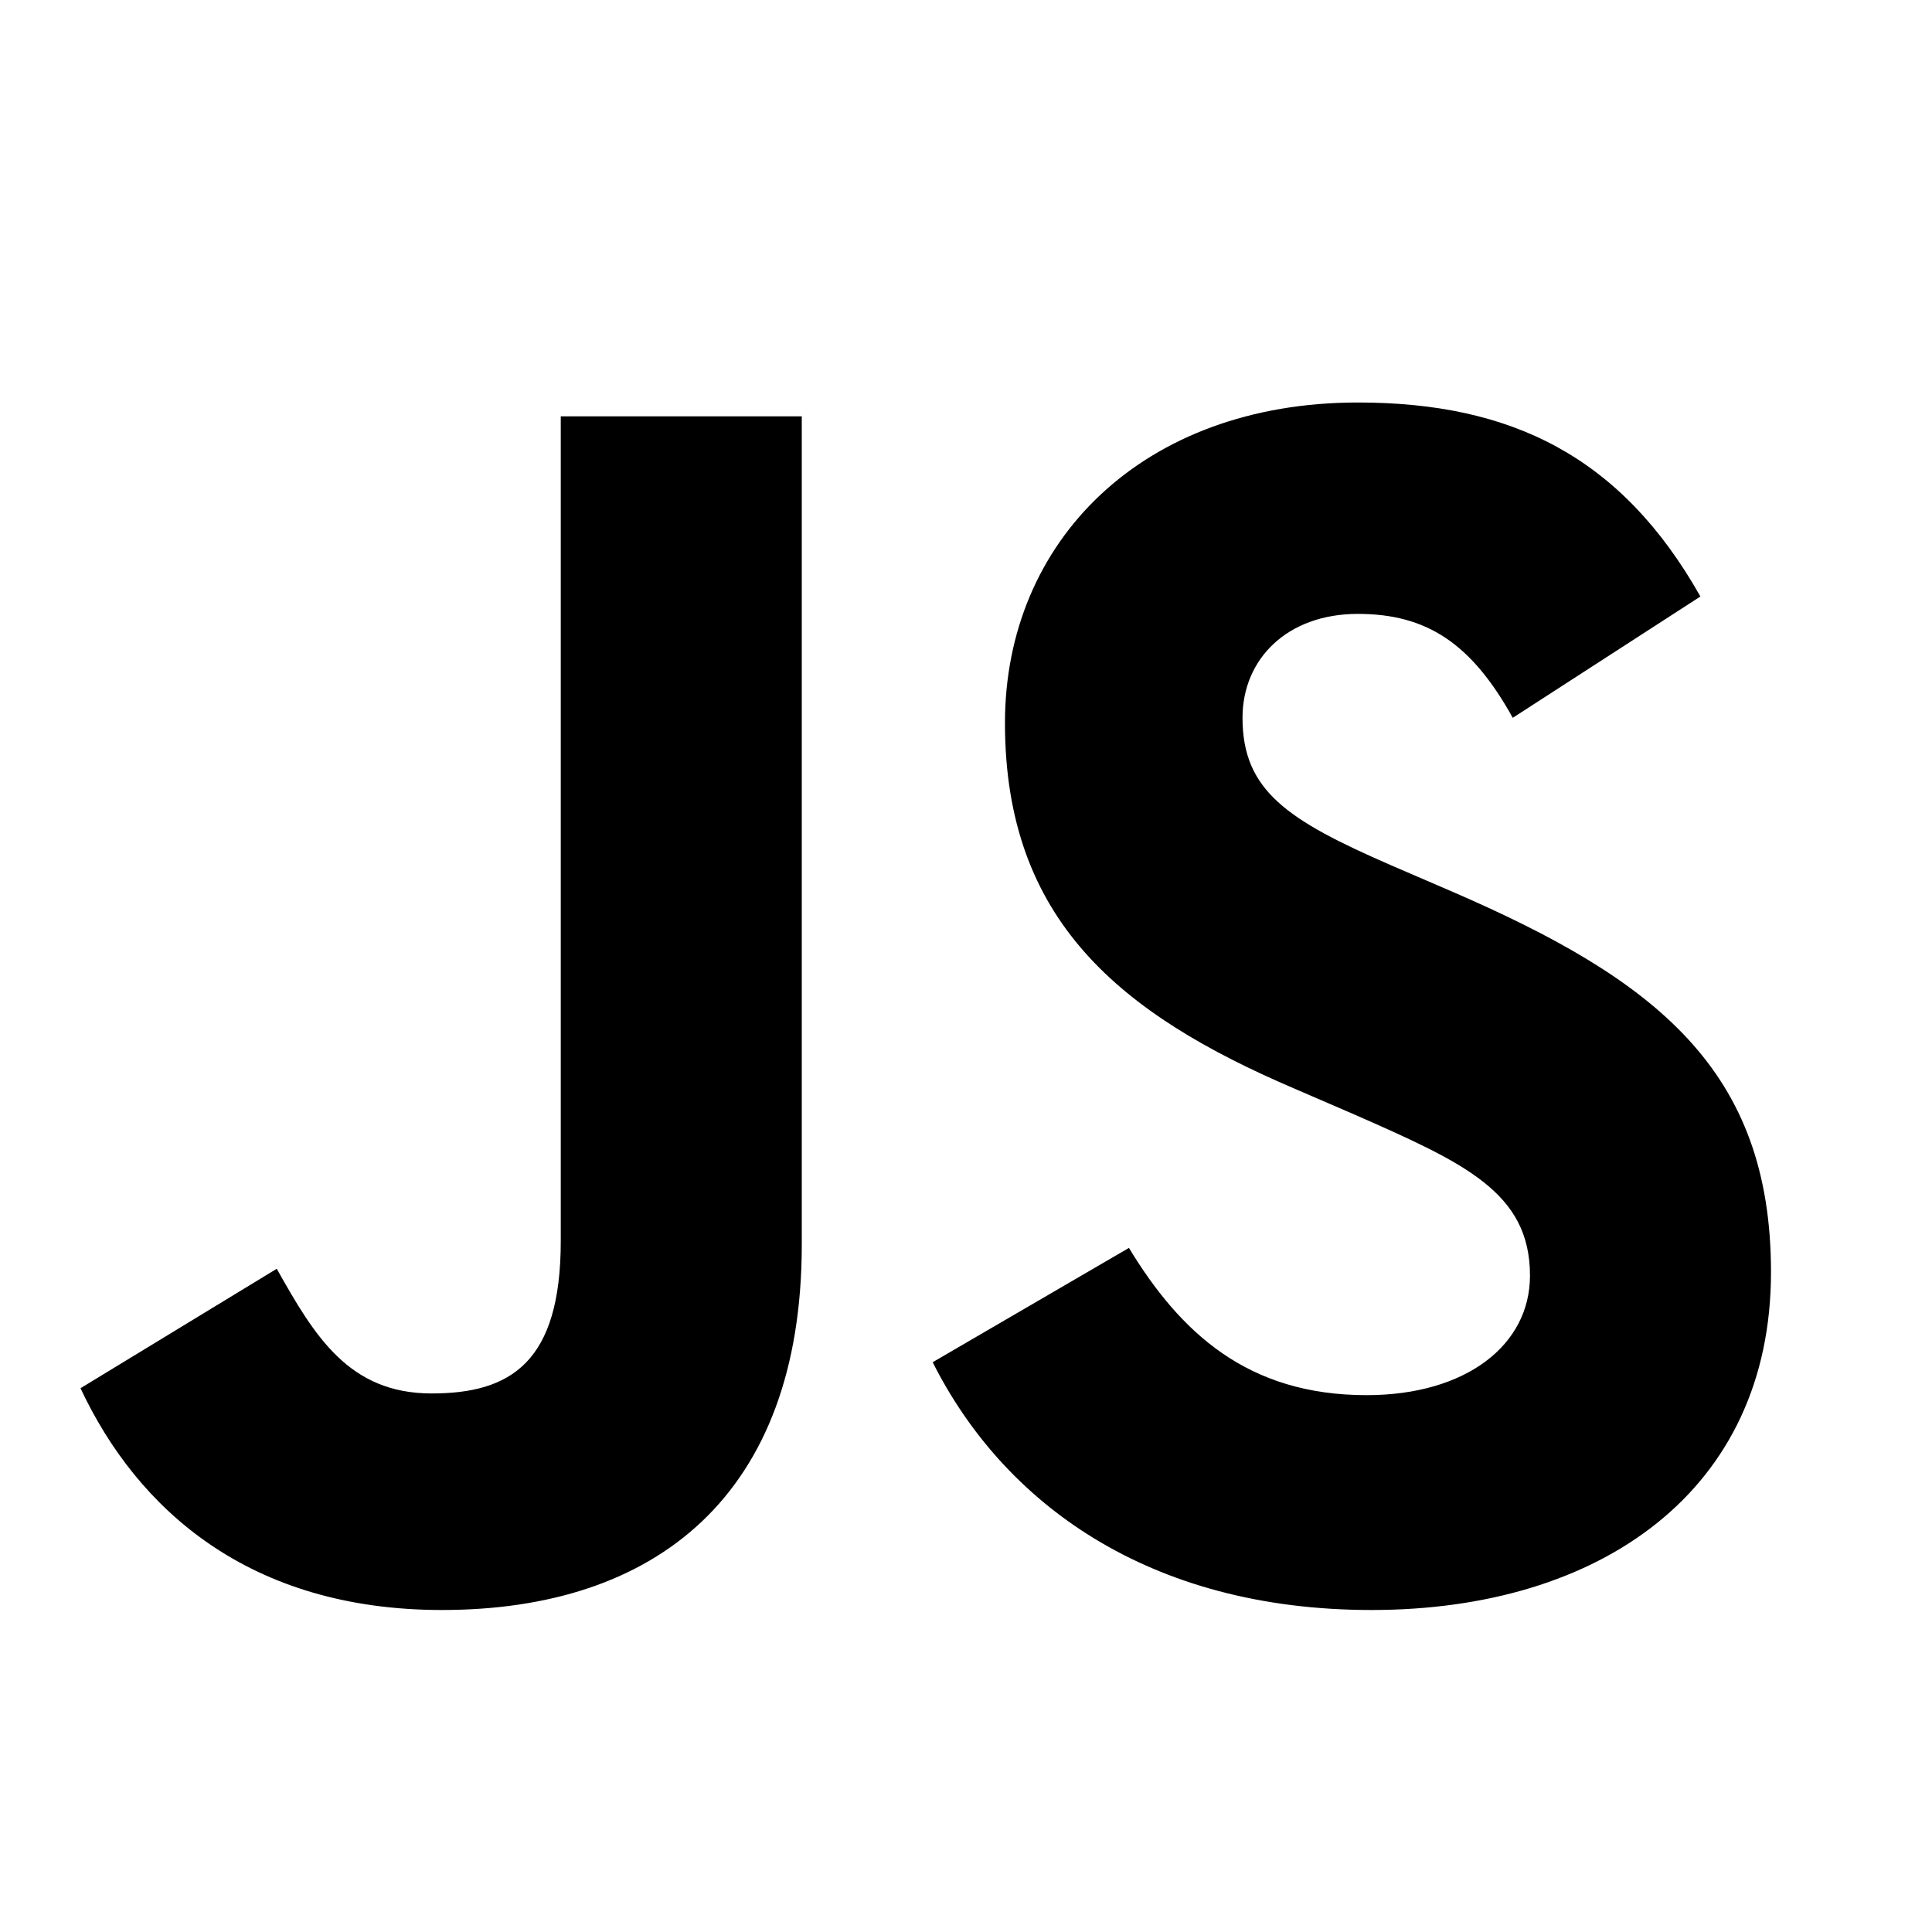 <svg width="24" height="24" viewBox="0 0 24 24" fill="none" xmlns="http://www.w3.org/2000/svg">
<path d="M1 17.245L3.438 15.761C3.908 16.6 4.336 17.31 5.362 17.31C6.346 17.31 6.966 16.922 6.966 15.416V5.172H9.96V15.459C9.96 18.579 8.143 20 5.491 20C3.096 20 1.706 18.751 1 17.245M11.586 16.922L14.024 15.502C14.665 16.557 15.499 17.331 16.975 17.331C18.215 17.331 19.006 16.707 19.006 15.846C19.006 14.813 18.194 14.447 16.825 13.845L16.077 13.522C13.917 12.597 12.484 11.435 12.484 8.981C12.484 6.722 14.195 5 16.868 5C18.771 5 20.14 5.667 21.123 7.41L18.792 8.917C18.279 7.992 17.723 7.626 16.868 7.626C15.991 7.626 15.435 8.185 15.435 8.917C15.435 9.821 15.991 10.187 17.274 10.746L18.023 11.069C20.567 12.167 22 13.286 22 15.803C22 18.515 19.883 20 17.039 20C14.259 20 12.463 18.666 11.586 16.922" fill="currentColor"/>
</svg>
